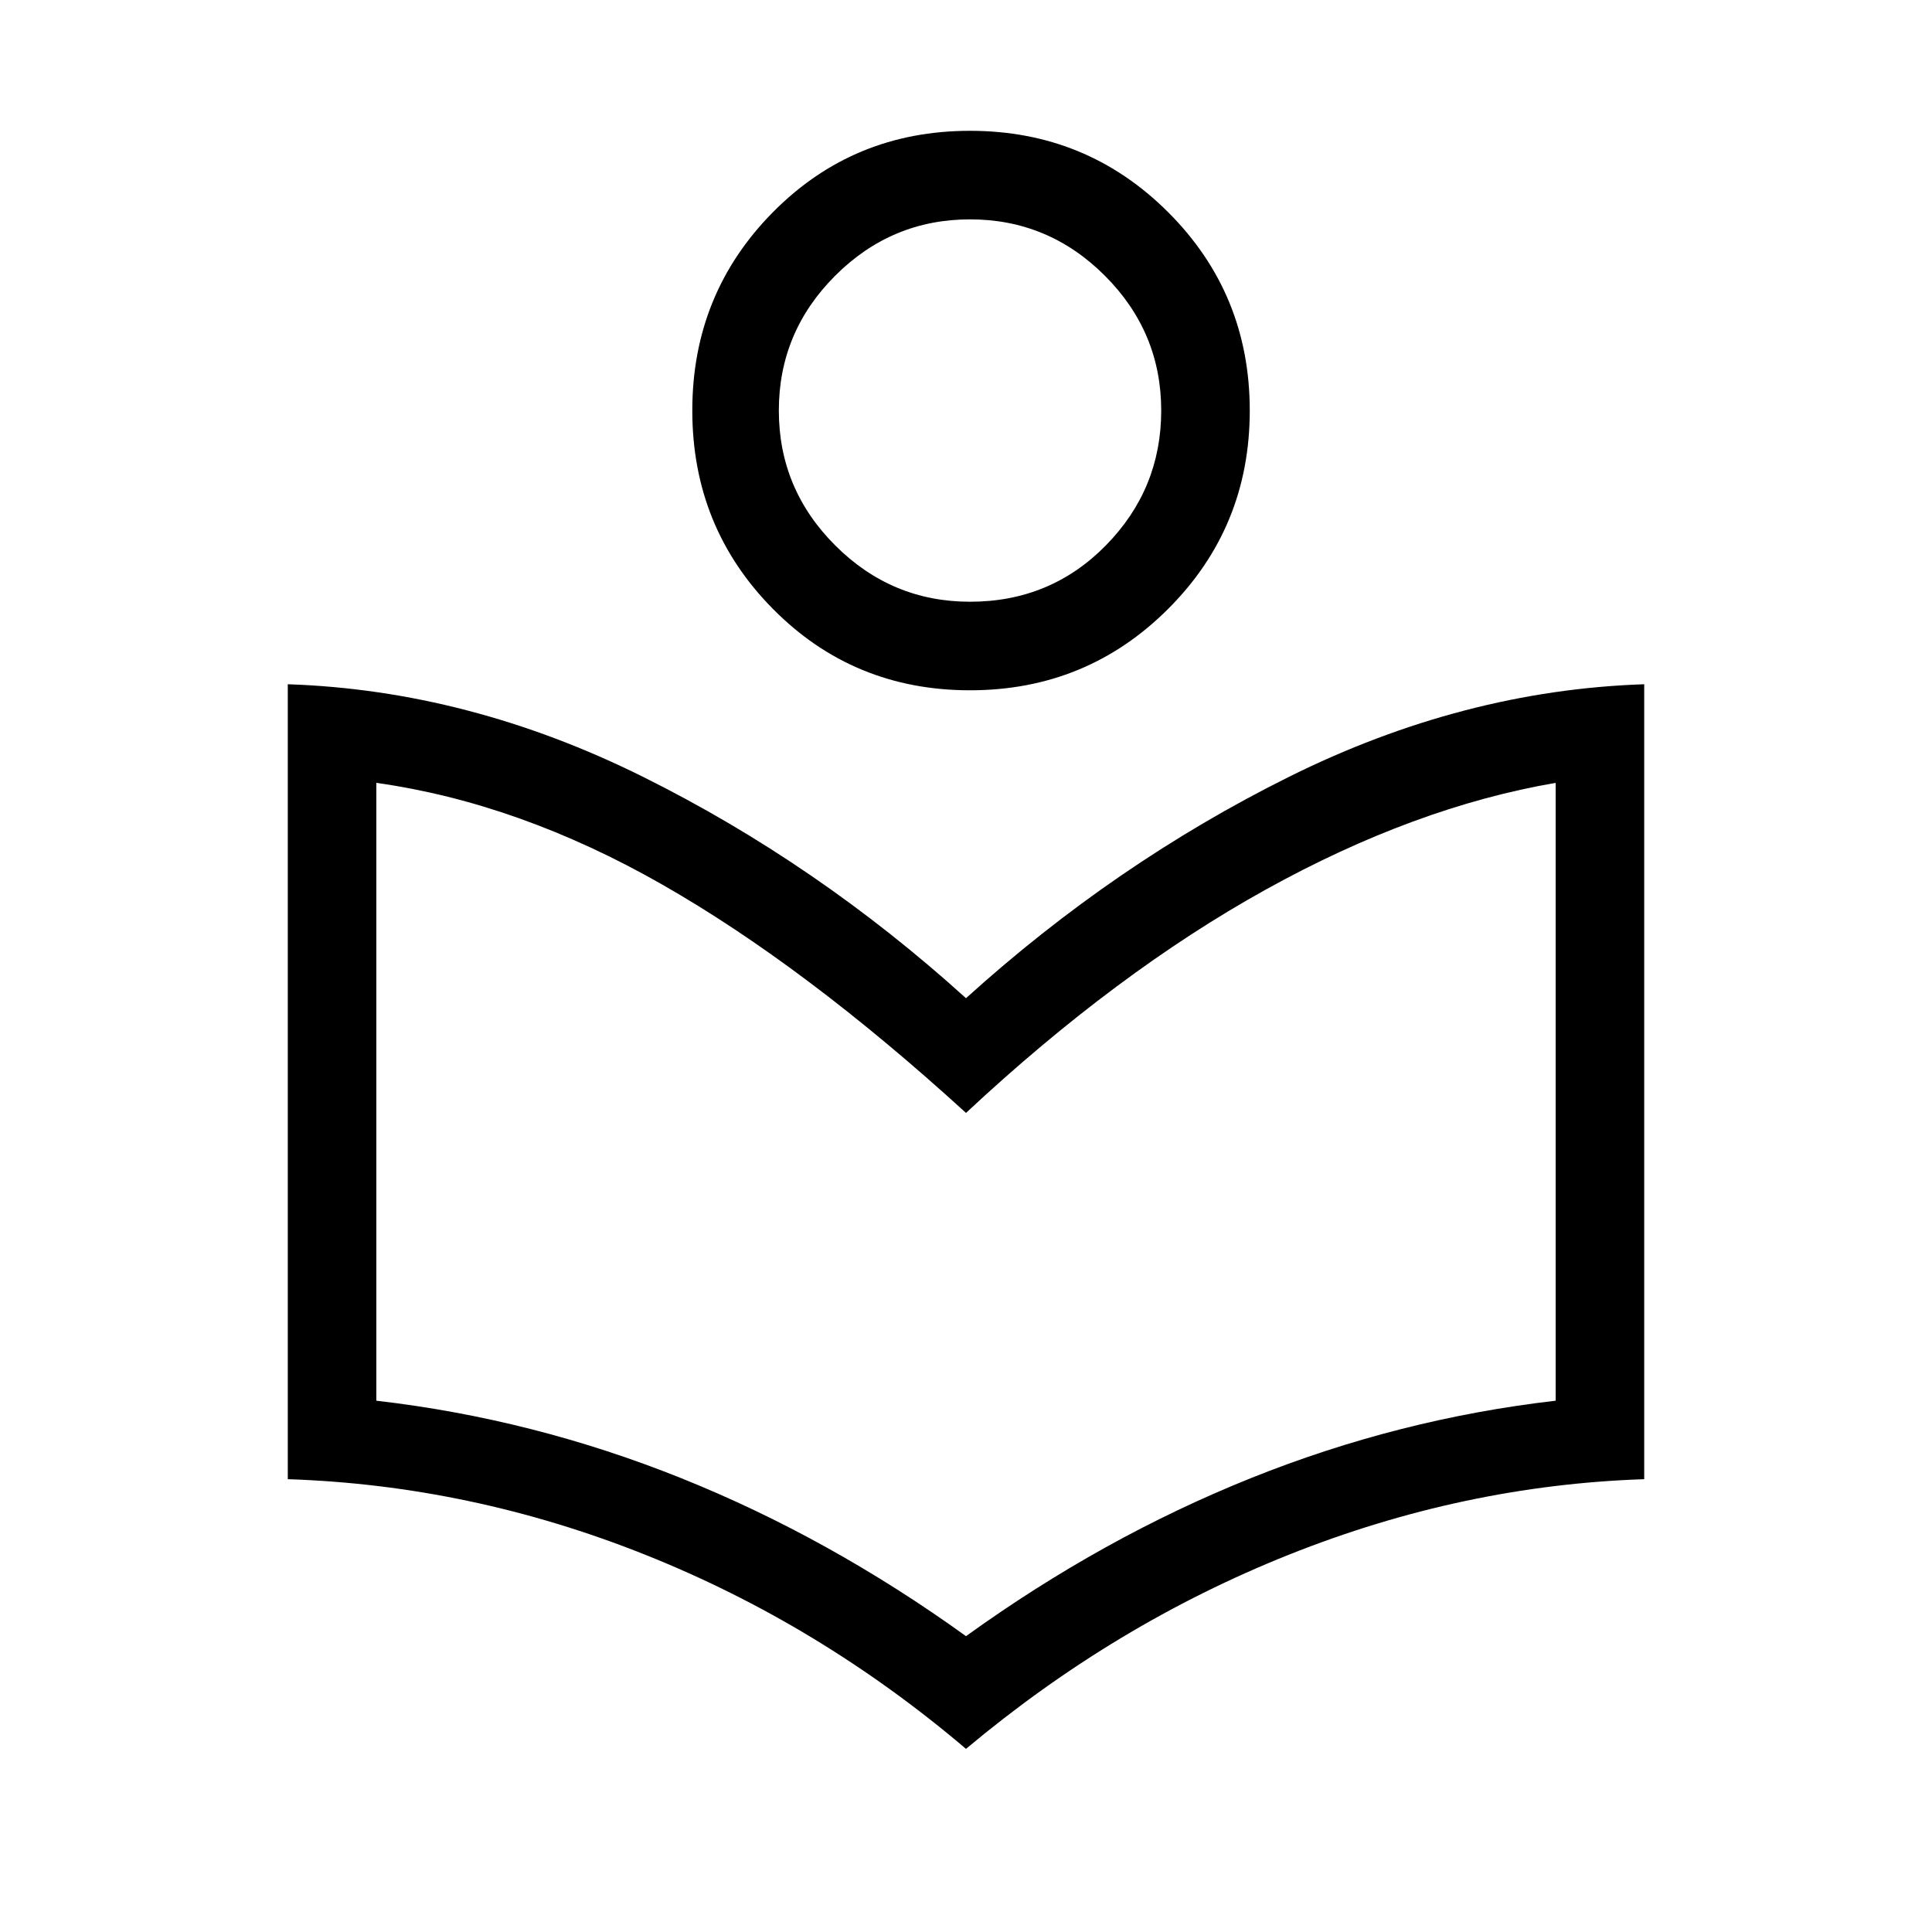 <svg xmlns="http://www.w3.org/2000/svg" height="48" width="48"><path d="M24 43.45Q20.35 40.35 16.025 38.625Q11.7 36.9 7.15 36.75V17Q11.65 17.15 15.975 19.3Q20.3 21.45 24 24.8Q27.7 21.45 32.025 19.3Q36.35 17.15 40.85 17V36.75Q36.35 36.9 32.025 38.625Q27.7 40.35 24 43.45ZM24 40.65Q27.4 38.2 31.075 36.725Q34.75 35.25 38.65 34.8V19.45Q35.15 20.05 31.45 22.1Q27.75 24.15 24 27.65Q20 24 16.45 21.975Q12.9 19.95 9.35 19.45V34.8Q13.25 35.25 16.925 36.725Q20.6 38.2 24 40.65ZM24.1 17.15Q21.2 17.15 19.2 15.125Q17.2 13.1 17.2 10.2Q17.2 7.3 19.2 5.275Q21.2 3.25 24.1 3.25Q27 3.25 29.025 5.275Q31.05 7.3 31.05 10.2Q31.05 13.1 29.025 15.125Q27 17.15 24.1 17.15ZM24.1 14.95Q26.1 14.95 27.475 13.55Q28.85 12.15 28.85 10.2Q28.85 8.25 27.45 6.85Q26.05 5.45 24.1 5.45Q22.15 5.45 20.75 6.85Q19.35 8.25 19.35 10.2Q19.35 12.15 20.75 13.55Q22.15 14.95 24.1 14.95ZM24.1 10.15Q24.1 10.15 24.1 10.15Q24.1 10.15 24.1 10.15Q24.1 10.15 24.1 10.15Q24.1 10.15 24.1 10.15Q24.1 10.15 24.1 10.15Q24.1 10.15 24.1 10.15Q24.1 10.15 24.1 10.15Q24.1 10.15 24.1 10.15ZM24 30.05Q24 30.05 24 30.05Q24 30.05 24 30.05Q24 30.05 24 30.05Q24 30.05 24 30.05Q24 30.05 24 30.05Q24 30.05 24 30.05Q24 30.05 24 30.05Q24 30.05 24 30.05Z"/></svg>